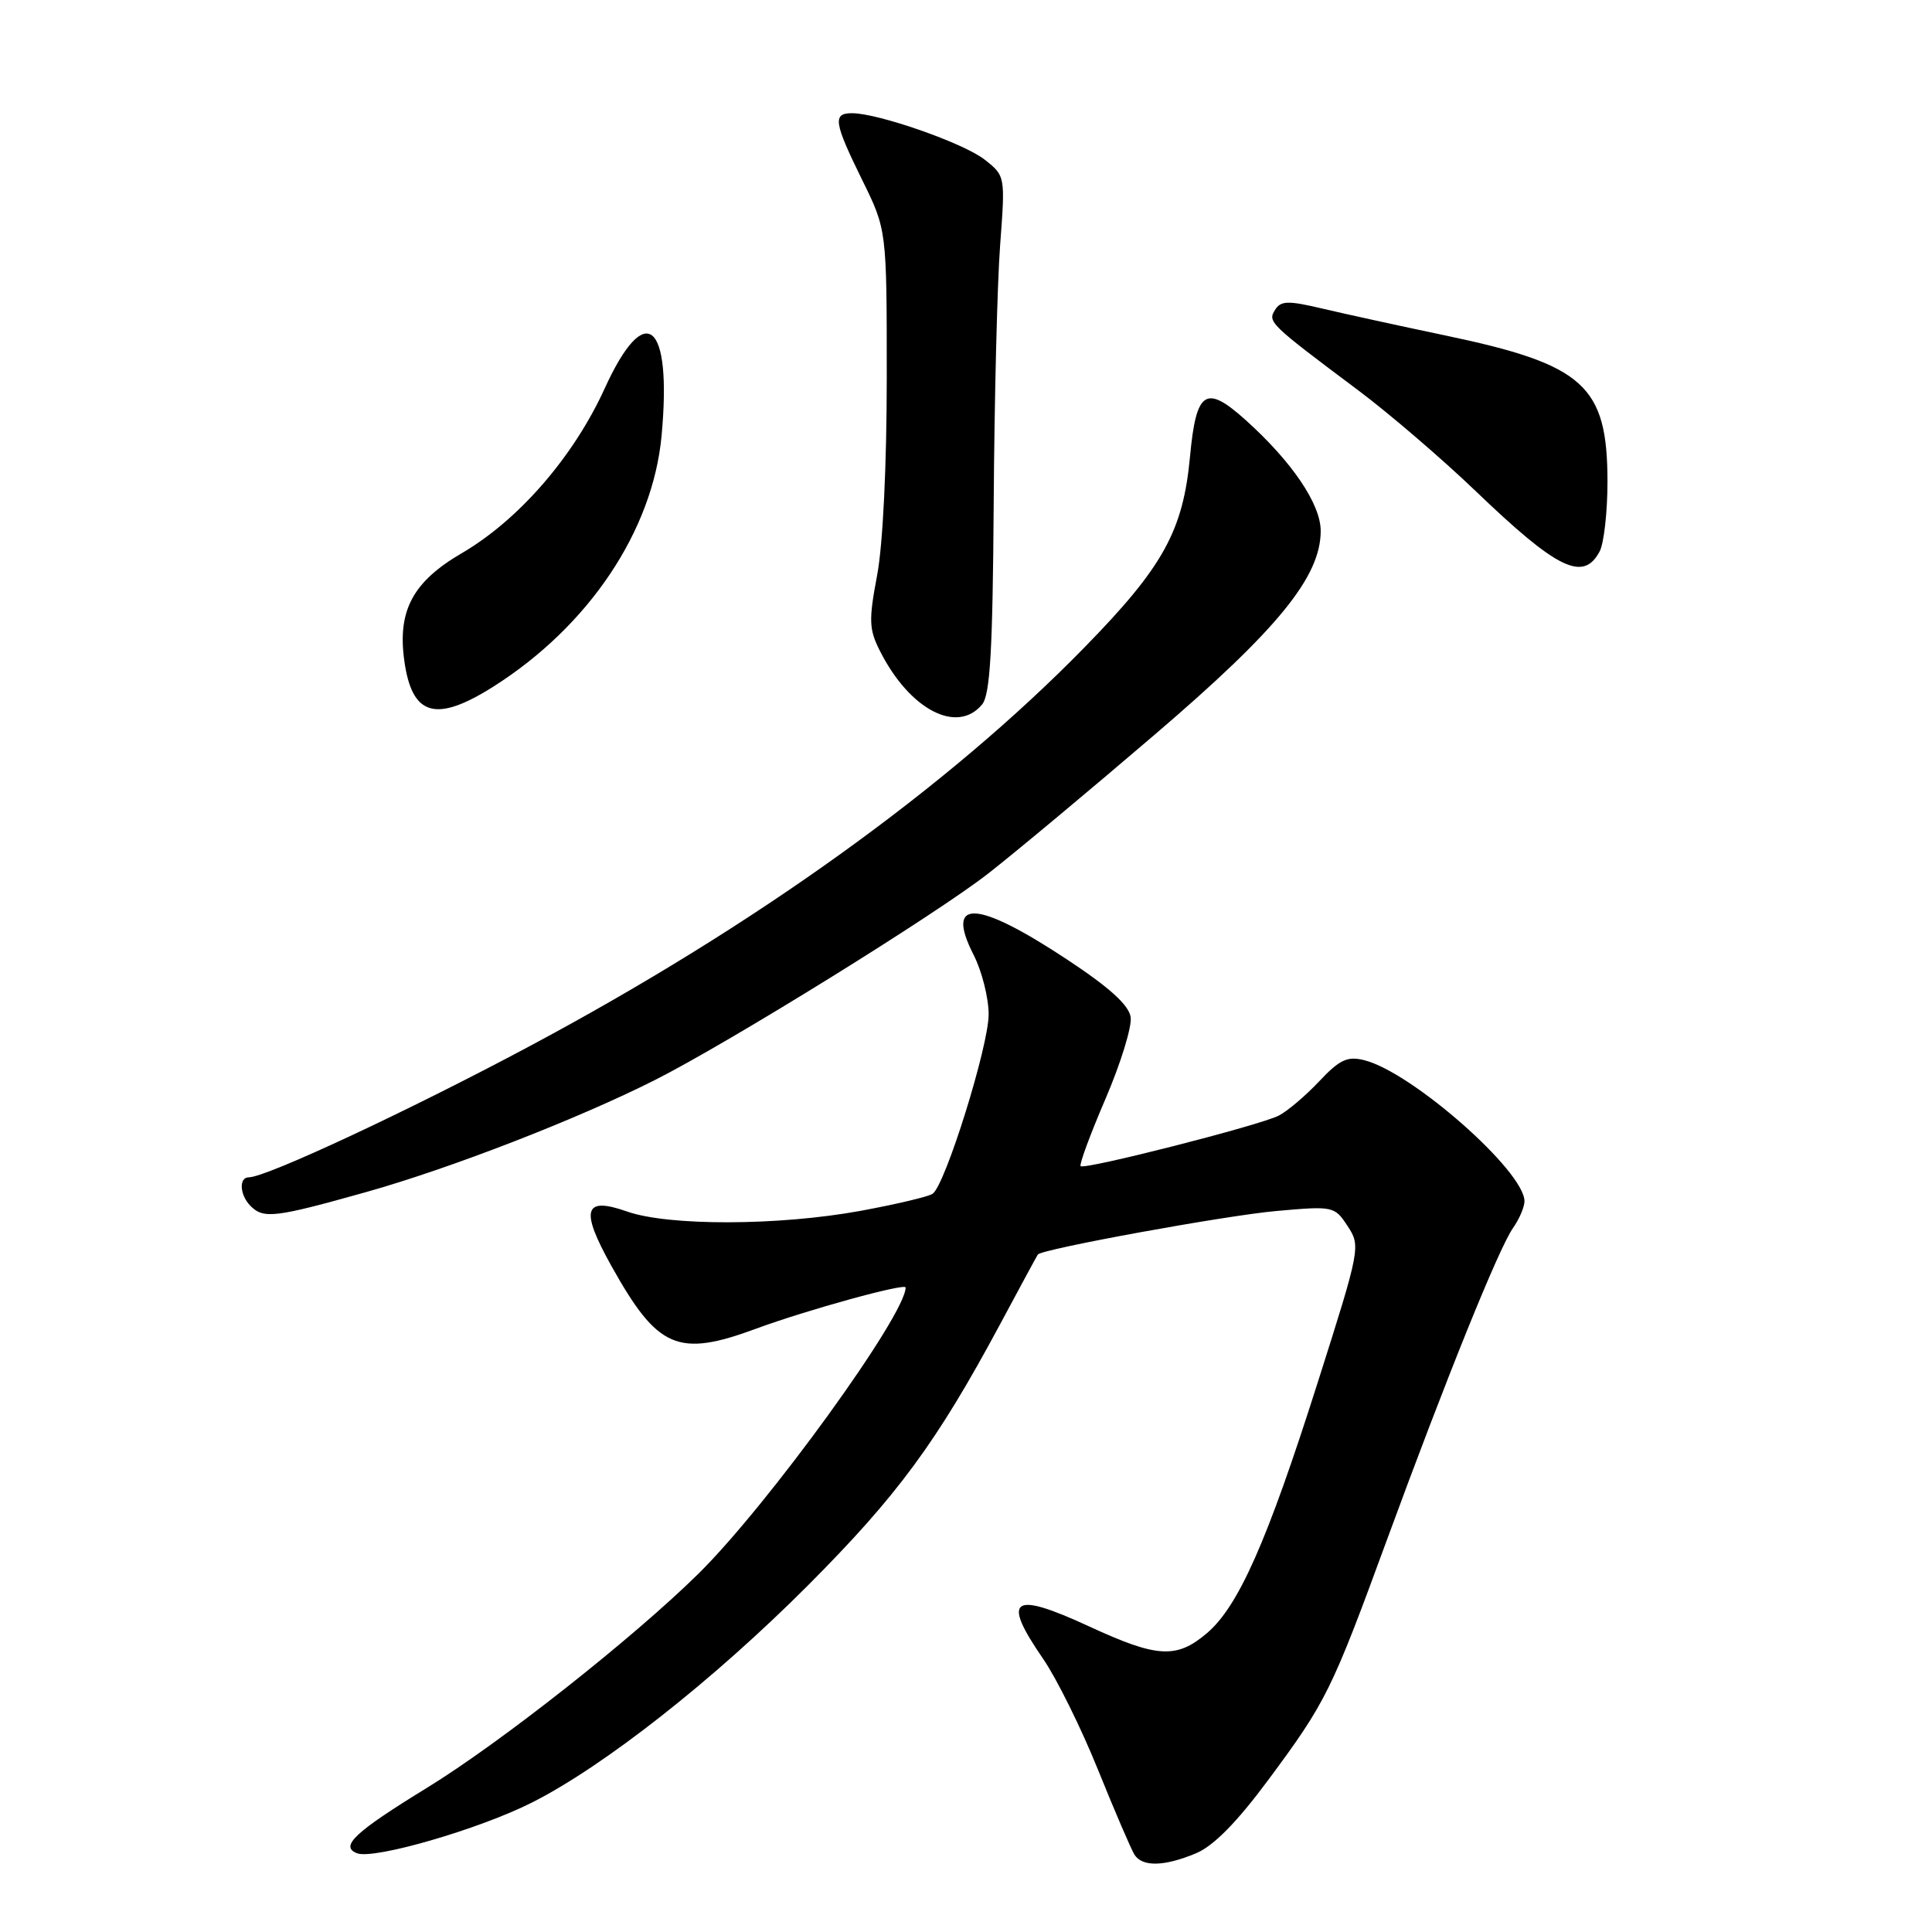 <?xml version="1.0" encoding="UTF-8" standalone="no"?>
<!DOCTYPE svg PUBLIC "-//W3C//DTD SVG 1.1//EN" "http://www.w3.org/Graphics/SVG/1.1/DTD/svg11.dtd" >
<svg xmlns="http://www.w3.org/2000/svg" xmlns:xlink="http://www.w3.org/1999/xlink" version="1.1" viewBox="0 0 256 256">
 <g >
 <path fill="currentColor"
d=" M 158.48 245.57 C 160.79 244.61 163.89 241.46 168.03 235.88 C 175.73 225.50 176.43 224.08 183.79 204.00 C 191.67 182.54 198.58 165.44 200.48 162.72 C 201.32 161.53 202.00 159.93 202.00 159.17 C 202.00 155.19 187.10 142.07 180.77 140.48 C 178.54 139.92 177.51 140.40 174.79 143.29 C 172.98 145.21 170.57 147.25 169.43 147.83 C 166.87 149.13 143.70 155.03 143.19 154.52 C 142.98 154.32 144.46 150.31 146.48 145.61 C 148.50 140.91 150.00 136.04 149.82 134.79 C 149.60 133.20 147.05 130.88 141.50 127.21 C 129.43 119.22 125.17 118.99 129.00 126.51 C 130.10 128.66 131.00 132.22 131.00 134.42 C 131.00 138.62 125.26 157.01 123.58 158.18 C 123.04 158.56 118.75 159.57 114.05 160.44 C 103.19 162.43 88.59 162.47 83.08 160.53 C 77.35 158.51 76.85 160.28 81.01 167.74 C 87.15 178.74 89.81 179.89 100.21 176.05 C 106.90 173.58 120.00 169.97 120.00 170.60 C 120.00 174.24 101.77 199.42 92.57 208.50 C 83.91 217.04 66.29 230.94 56.55 236.91 C 47.00 242.77 44.97 244.67 47.32 245.57 C 49.55 246.42 63.50 242.38 70.50 238.84 C 80.03 234.03 94.55 222.61 107.05 210.08 C 118.92 198.17 124.11 191.13 132.50 175.50 C 135.15 170.55 137.41 166.38 137.52 166.23 C 138.02 165.51 162.45 161.05 169.16 160.46 C 176.68 159.79 176.84 159.83 178.57 162.47 C 180.31 165.12 180.25 165.44 174.58 183.26 C 167.89 204.32 164.08 212.91 159.87 216.45 C 155.87 219.82 153.32 219.67 144.32 215.51 C 134.06 210.77 132.67 211.75 138.23 219.82 C 140.00 222.39 143.27 229.00 145.49 234.50 C 147.71 240.00 149.89 245.06 150.32 245.75 C 151.37 247.40 154.27 247.33 158.48 245.57 Z  M 48.50 157.96 C 59.71 154.81 76.53 148.28 86.78 143.11 C 96.58 138.16 124.07 121.13 130.99 115.71 C 134.57 112.91 144.49 104.64 153.02 97.33 C 169.34 83.37 175.00 76.42 175.00 70.35 C 175.00 66.80 171.21 61.20 165.09 55.69 C 159.76 50.89 158.50 51.71 157.68 60.53 C 156.76 70.35 154.13 75.11 143.74 85.74 C 125.61 104.31 100.07 122.66 70.15 138.64 C 54.14 147.19 35.27 156.00 32.97 156.00 C 31.62 156.00 31.76 158.36 33.20 159.80 C 34.93 161.53 36.42 161.35 48.50 157.96 Z  M 130.13 93.35 C 131.20 92.06 131.54 86.22 131.67 66.71 C 131.76 52.97 132.14 37.59 132.52 32.52 C 133.21 23.32 133.21 23.31 130.47 21.15 C 127.69 18.96 116.36 15.00 112.89 15.00 C 110.30 15.00 110.49 16.21 114.25 23.86 C 117.50 30.46 117.50 30.46 117.50 49.98 C 117.50 61.64 116.99 72.21 116.22 76.24 C 115.10 82.18 115.14 83.38 116.59 86.24 C 120.51 94.03 126.82 97.33 130.13 93.35 Z  M 65.42 90.95 C 78.03 82.95 86.48 70.34 87.66 57.77 C 89.07 42.59 85.52 39.63 80.12 51.48 C 75.99 60.54 68.72 68.91 61.17 73.31 C 54.73 77.07 52.67 80.88 53.56 87.45 C 54.56 94.90 57.72 95.83 65.42 90.95 Z  M 211.96 73.07 C 212.53 72.00 213.00 67.84 213.00 63.82 C 212.99 51.09 209.93 48.32 191.61 44.47 C 185.50 43.19 178.10 41.57 175.18 40.88 C 170.66 39.81 169.71 39.84 168.95 41.06 C 167.95 42.66 168.18 42.89 180.00 51.74 C 184.12 54.83 191.10 60.82 195.50 65.04 C 206.36 75.46 209.79 77.14 211.96 73.07 Z "/>
</g>
</svg>